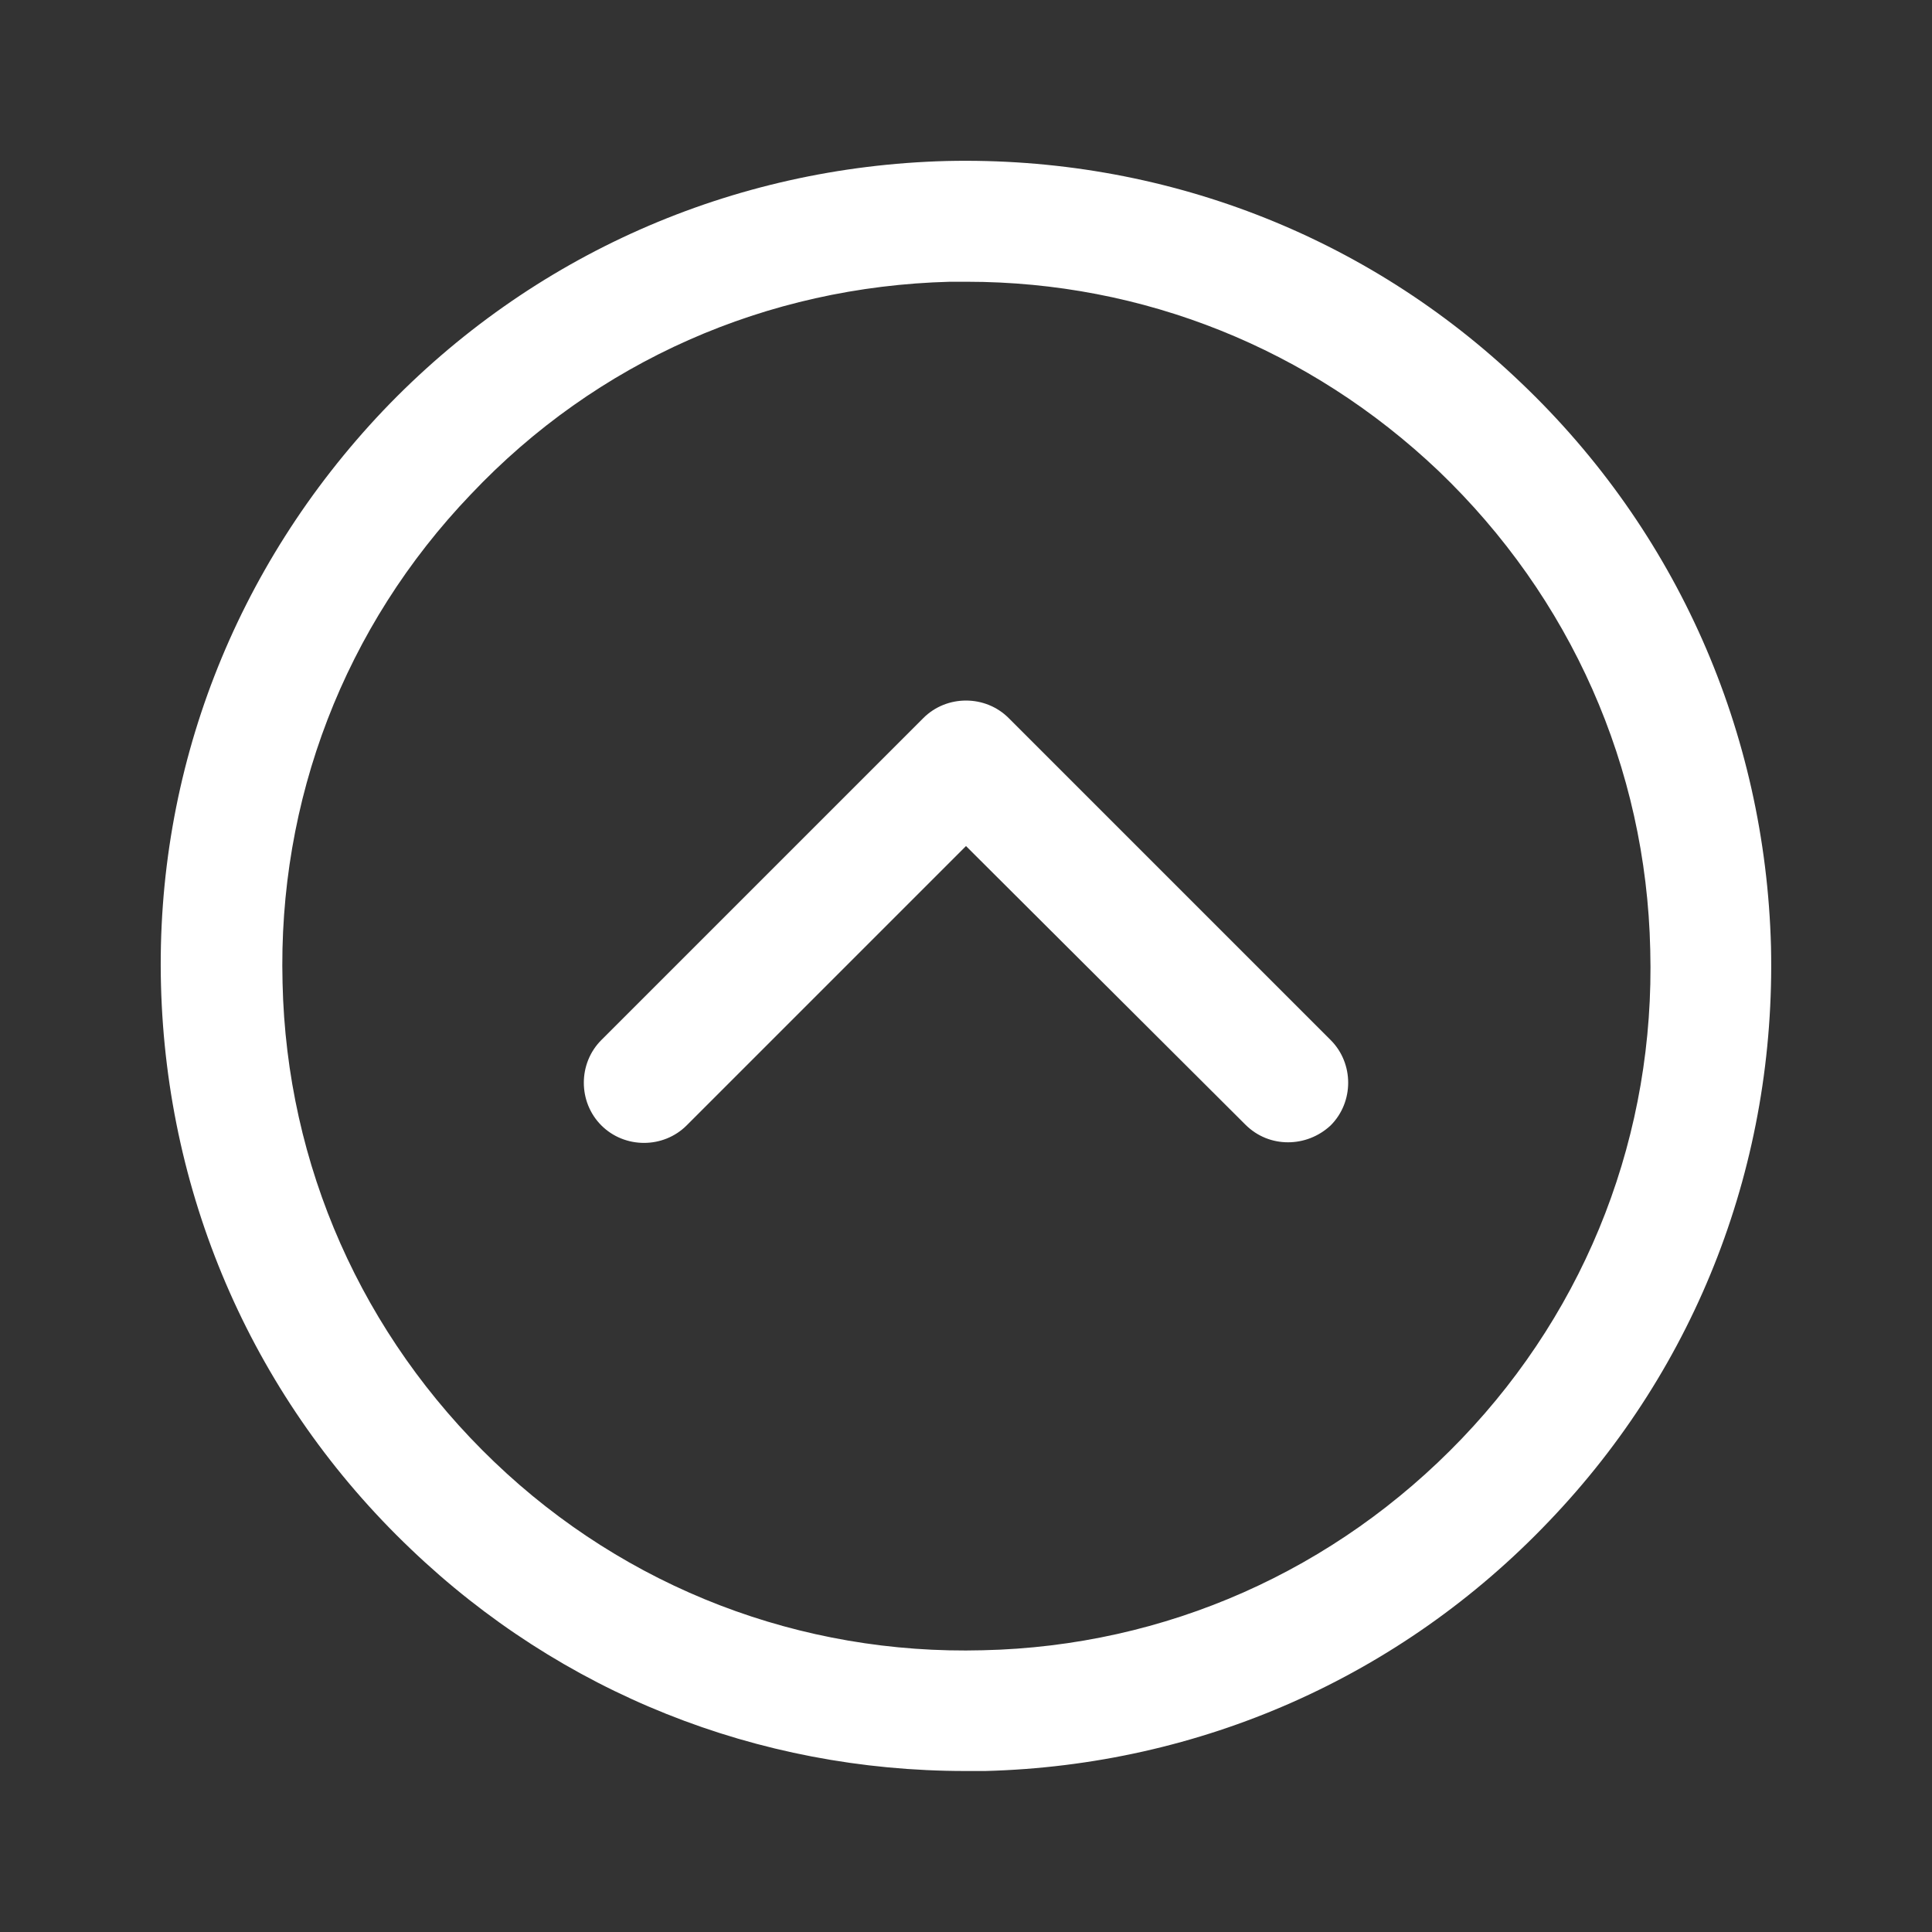 <?xml version="1.0" encoding="utf-8"?>
<!-- Generator: Adobe Illustrator 24.0.2, SVG Export Plug-In . SVG Version: 6.00 Build 0)  -->
<svg version="1.1" xmlns="http://www.w3.org/2000/svg" xmlns:xlink="http://www.w3.org/1999/xlink" x="0px" y="0px"
	 viewBox="0 0 24 24" style="enable-background:new 0 0 24 24;" xml:space="preserve">
<rect x="0" y="0" width="24" height="24" fill="#333333" stroke="none"/>
<style type="text/css">
	.st0{fill:none;}
	.st1{fill:#ffffff;}
</style>
<g id="bounding_area">
	<rect class="st0" width="24" height="24"/>
</g>
<g id="design">
	<g>
		<path class="st1" d="M16,14.19c-0.19,0-0.38-0.07-0.53-0.22L12,10.51l-3.47,3.47c-0.29,0.29-0.77,0.29-1.06,0s-0.29-0.77,0-1.06
			l4-4c0.29-0.29,0.77-0.29,1.06,0l4,4c0.29,0.29,0.29,0.77,0,1.06C16.38,14.12,16.19,14.19,16,14.19z"/>
		<path class="st1" d="M11.99,22c-2.58,0-5.02-0.97-6.89-2.76c-1.93-1.84-3.03-4.33-3.1-7S2.92,7.04,4.76,5.1
			c1.84-1.93,4.33-3.03,7-3.1c2.66-0.06,5.21,0.91,7.14,2.76c1.93,1.84,3.03,4.33,3.1,7l0,0c0.06,2.67-0.91,5.21-2.76,7.14
			c-1.84,1.93-4.33,3.03-7,3.1C12.16,22,12.08,22,11.99,22z M12.01,3.5c-0.07,0-0.14,0-0.21,0C9.52,3.56,7.41,4.49,5.85,6.14
			c-1.57,1.64-2.4,3.8-2.34,6.07c0.05,2.27,0.99,4.38,2.63,5.95c1.64,1.57,3.81,2.4,6.07,2.34c2.27-0.05,4.38-0.99,5.95-2.63
			s2.4-3.8,2.34-6.07l0,0c-0.05-2.27-0.99-4.38-2.63-5.95C16.27,4.33,14.2,3.5,12.01,3.5z"/>
	</g>
</g>
</svg>
